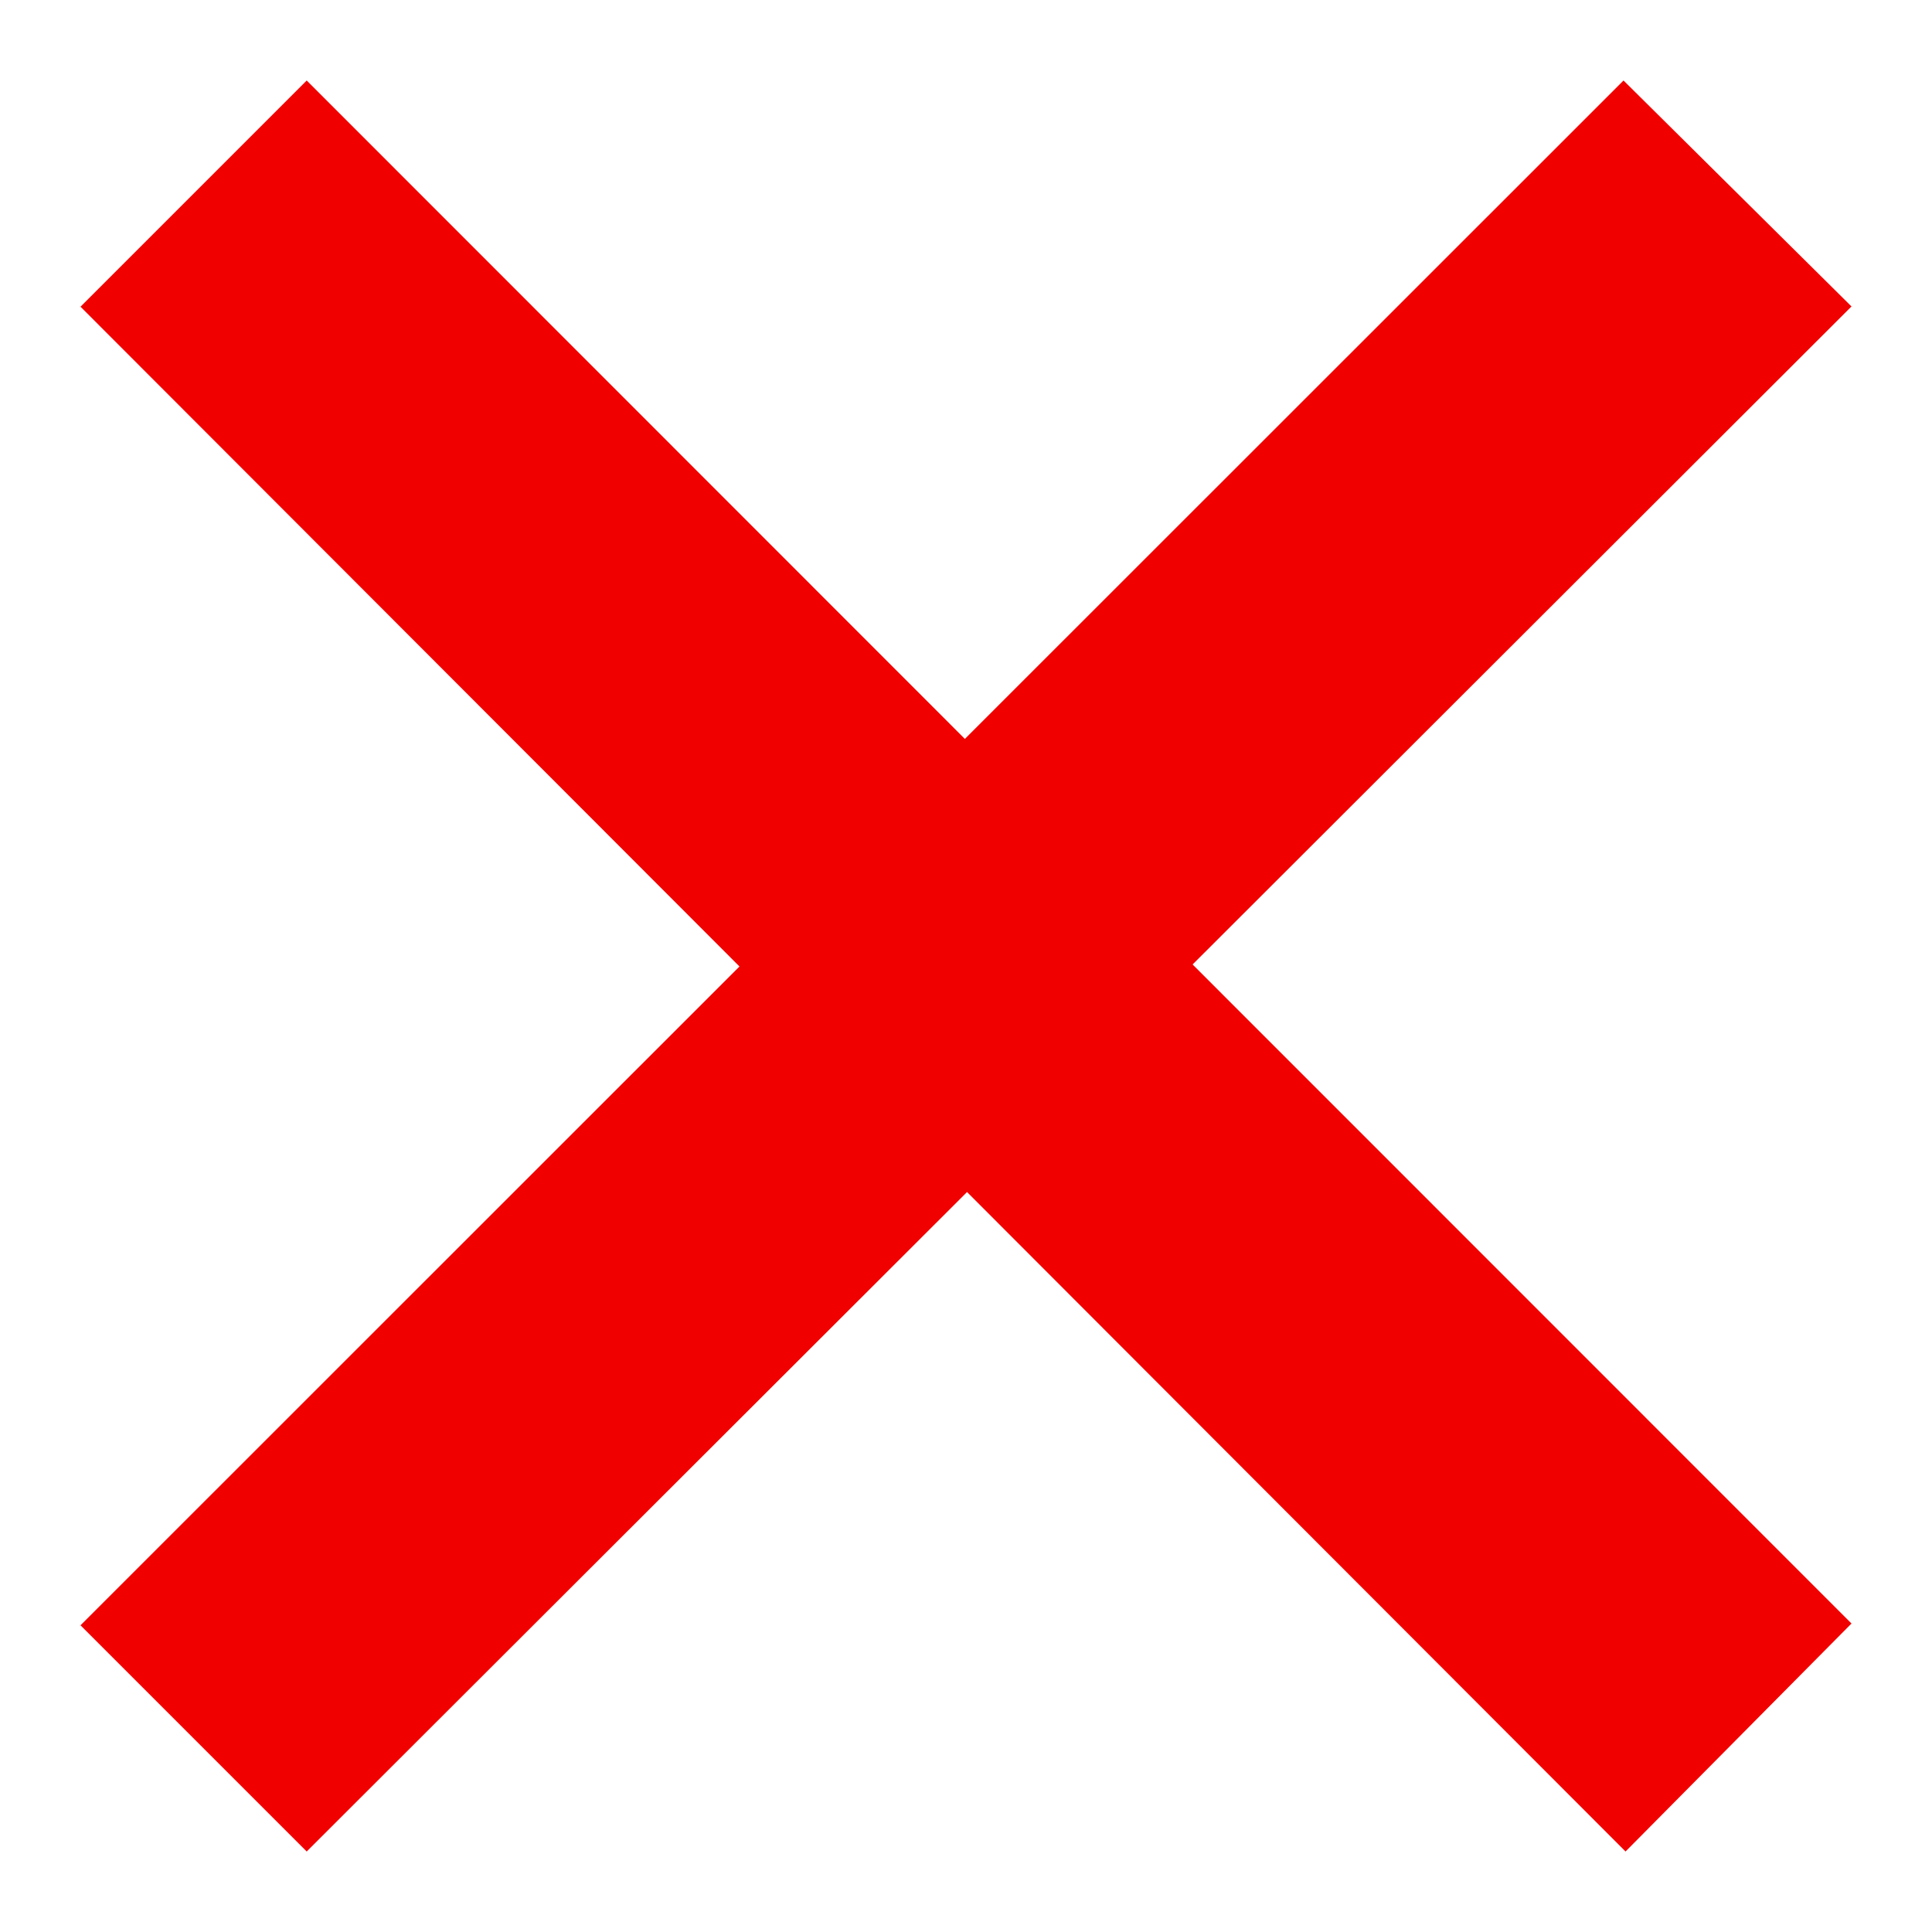 <svg xmlns="http://www.w3.org/2000/svg" width="24" height="24" fill="#F10000"><path d="M23 20.168l-8.185-8.187L23 3.807 20.168 1l-8.182 8.179L3.81 1 1 3.81l8.186 8.196L1 20.19 3.81 23l8.203-8.192L20.193 23z"/></svg>